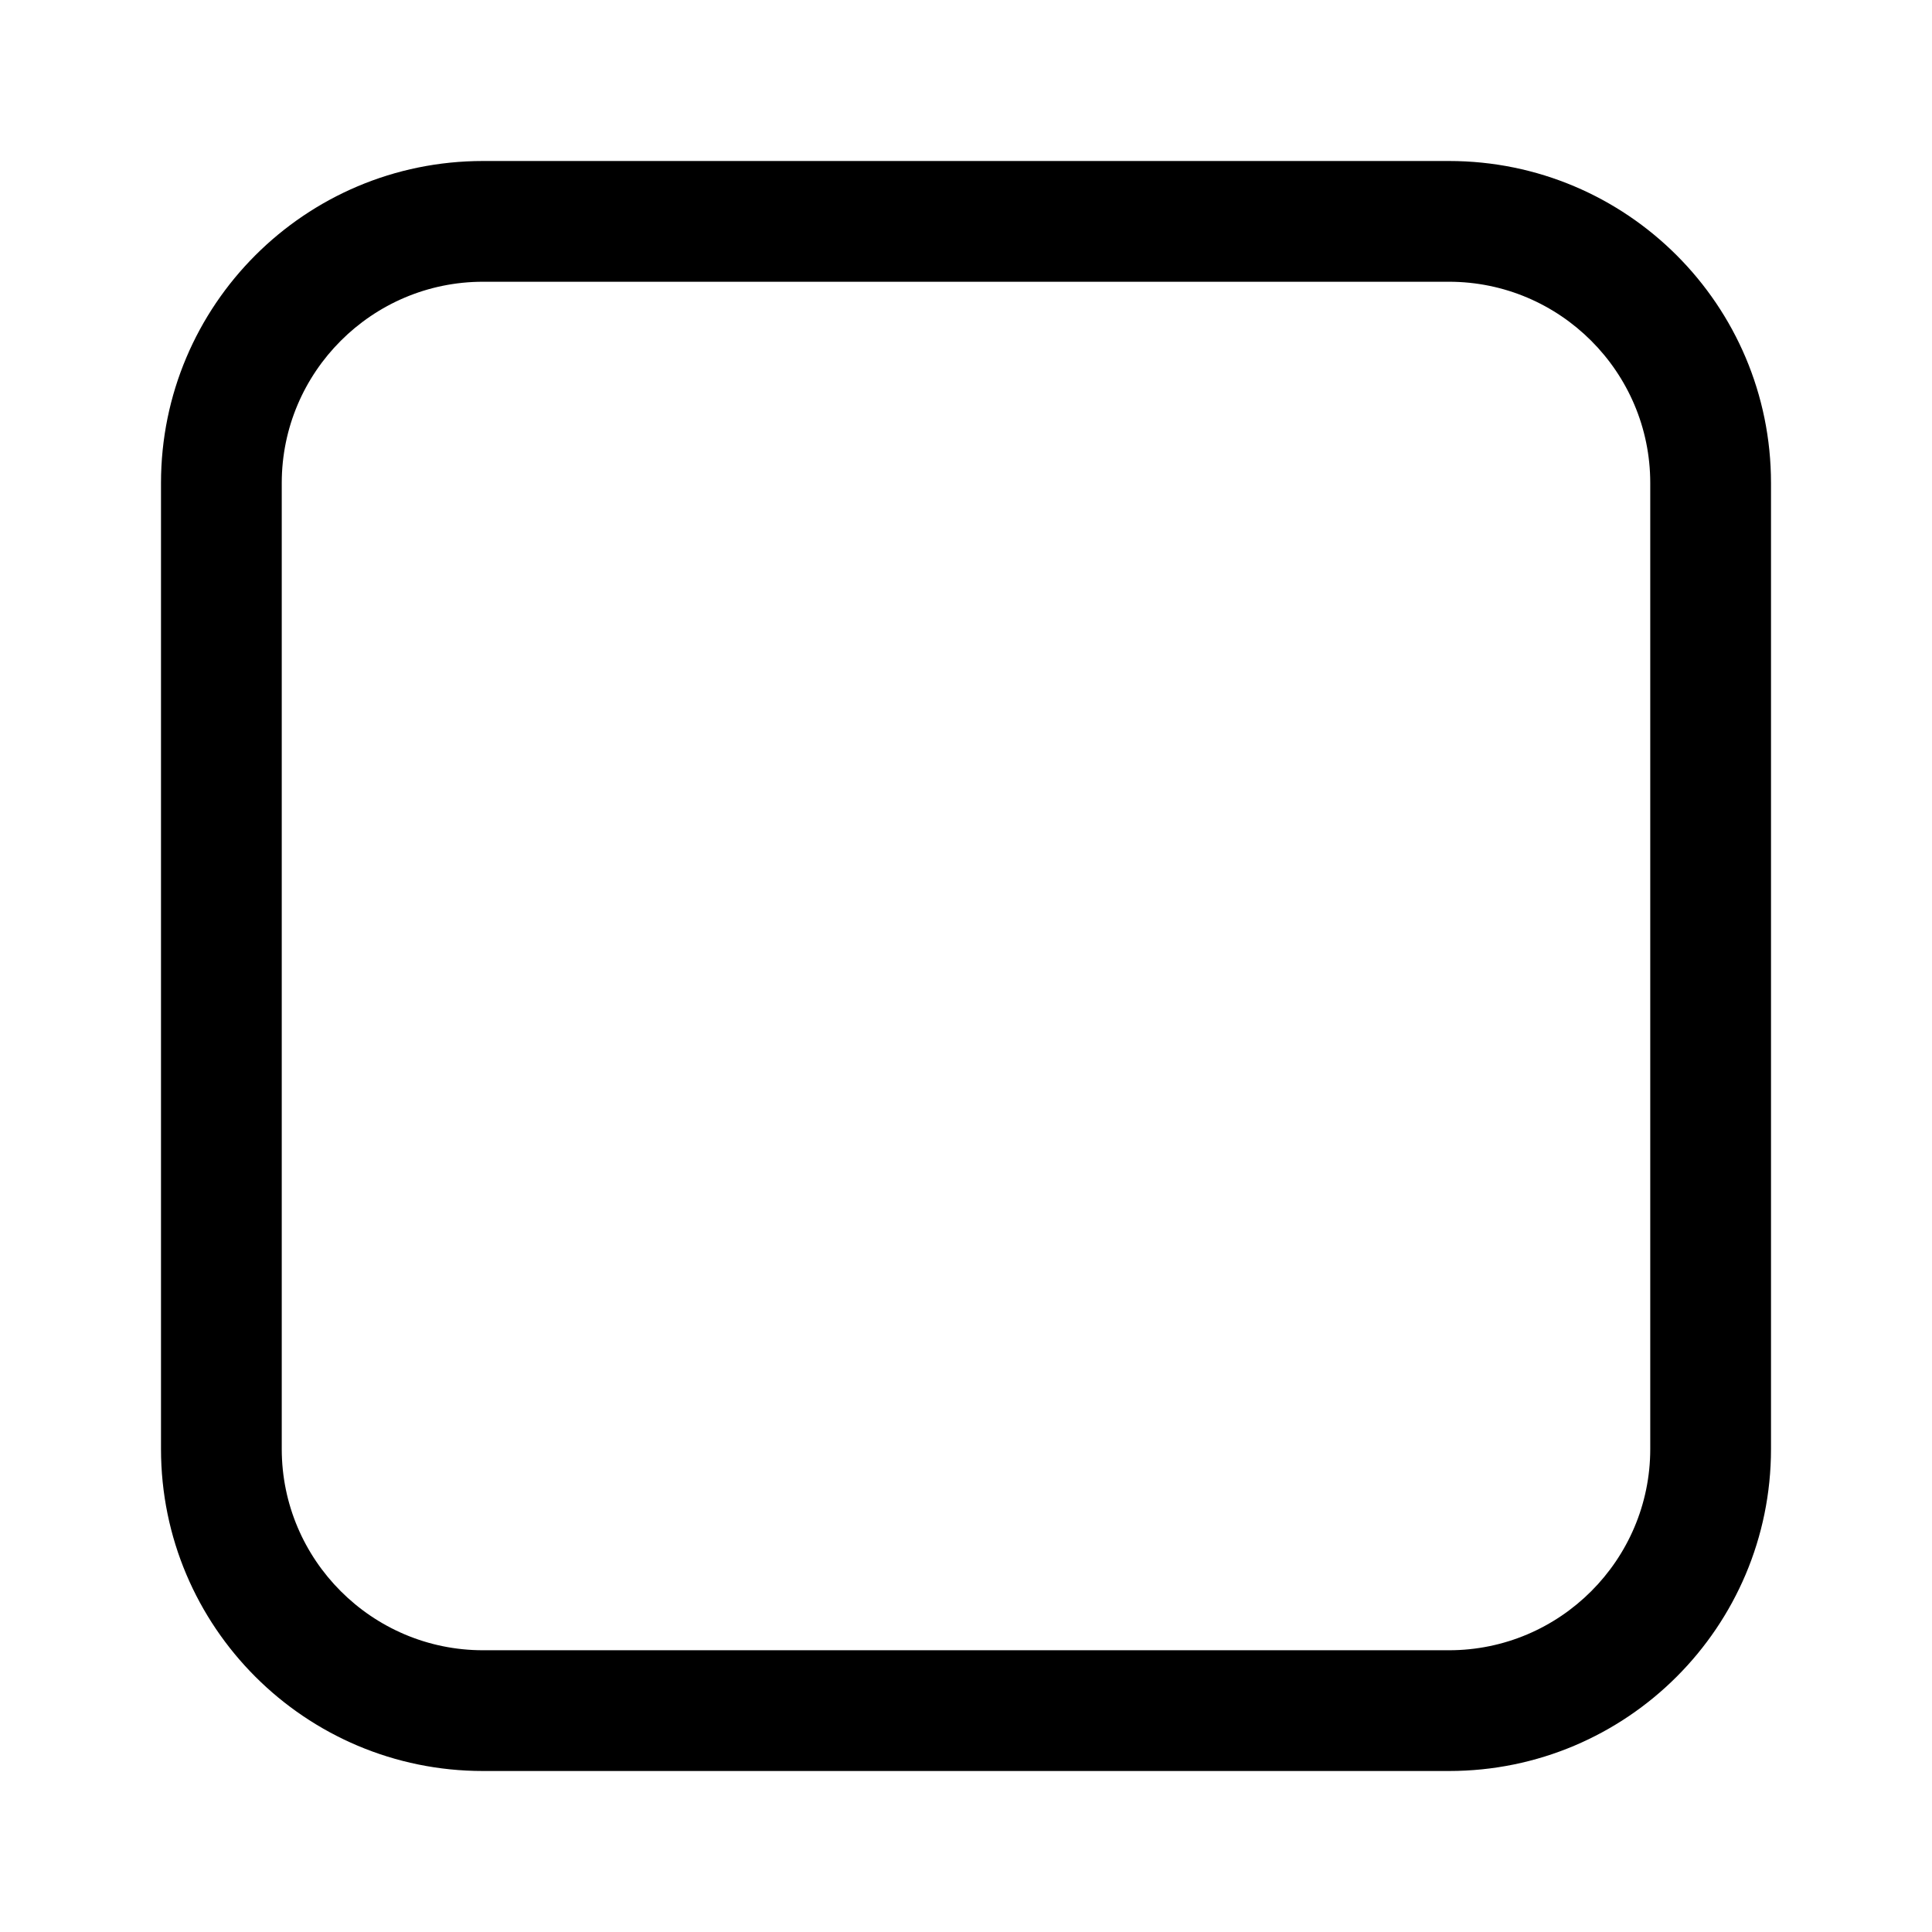 <?xml version="1.0" encoding="UTF-8"?>
<svg xmlns:svg="http://www.w3.org/2000/svg" viewBox="0 0 24 24" fill="none">
<svg:path d="M18 3.5C19.378 3.5 20.5 4.622 20.5 6V18C20.5 19.378 19.378 20.5 18 20.5H6C4.622 20.5 3.5 19.378 3.5 18V6C3.5 4.622 4.622 3.5 6 3.5H18ZM18 2H6C3.791 2 2 3.791 2 6V18C2 20.209 3.791 22 6 22H18C20.209 22 22 20.209 22 18V6C22 3.791 20.209 2 18 2Z" fill="currentColor" />
</svg>

